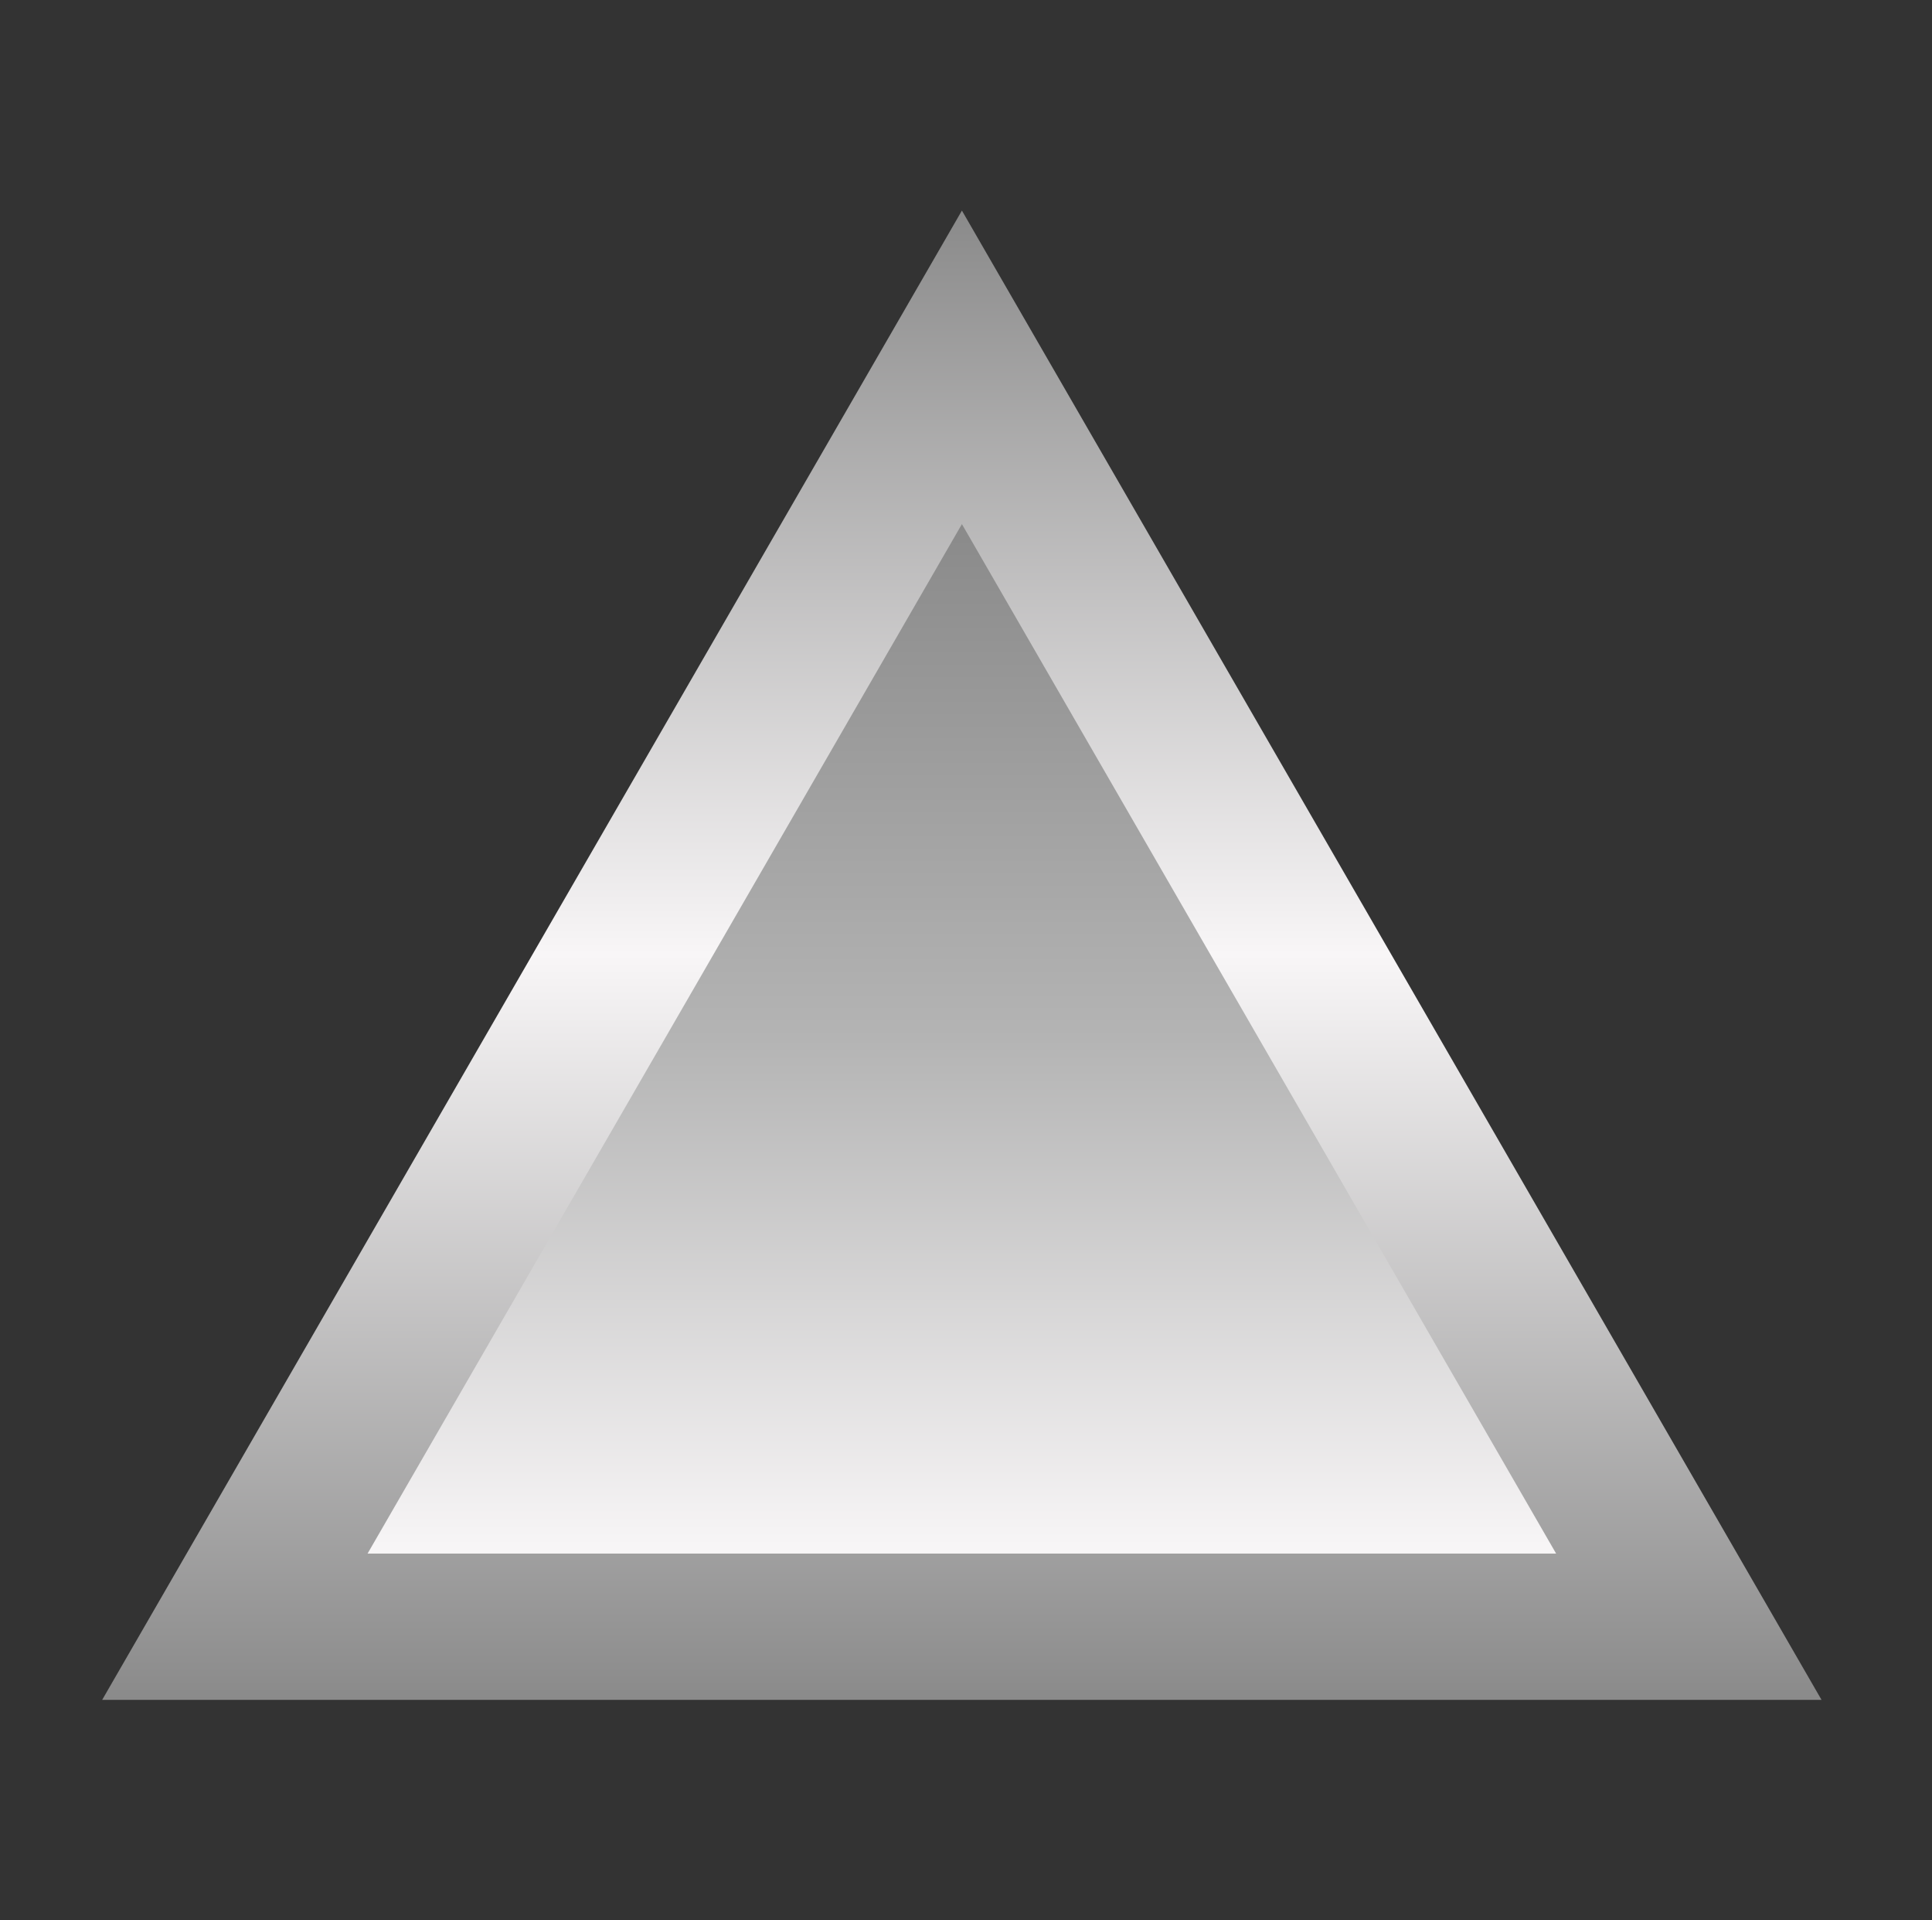 <svg width="156" height="155" viewBox="0 0 156 155" fill="none" xmlns="http://www.w3.org/2000/svg">
<rect x="0" y="0" width="156" height="155" fill="#333333" stroke="none"/>
<path d="M77.67 17L8.25 137.23H147.08L77.67 17Z" fill="url(#paint0_linear_862_11011)"/>
<path d="M77.67 42.31L29.68 125.42H125.65L77.67 42.31Z" fill="url(#paint1_linear_862_11011)"/>
<defs>
<linearGradient id="paint0_linear_862_11011" x1="77.67" y1="137.23" x2="77.67" y2="17" gradientUnits="userSpaceOnUse">
<stop stop-color="#8A8A8A"/>
<stop offset="0.5" stop-color="#F8F6F7"/>
<stop offset="1" stop-color="#8A8A8A"/>
</linearGradient>
<linearGradient id="paint1_linear_862_11011" x1="77.67" y1="125.42" x2="77.67" y2="42.31" gradientUnits="userSpaceOnUse">
<stop stop-color="#F8F6F7"/>
<stop offset="0.5" stop-color="#B4B4B4"/>
<stop offset="1" stop-color="#8A8A8A"/>
</linearGradient>
</defs>
</svg>
